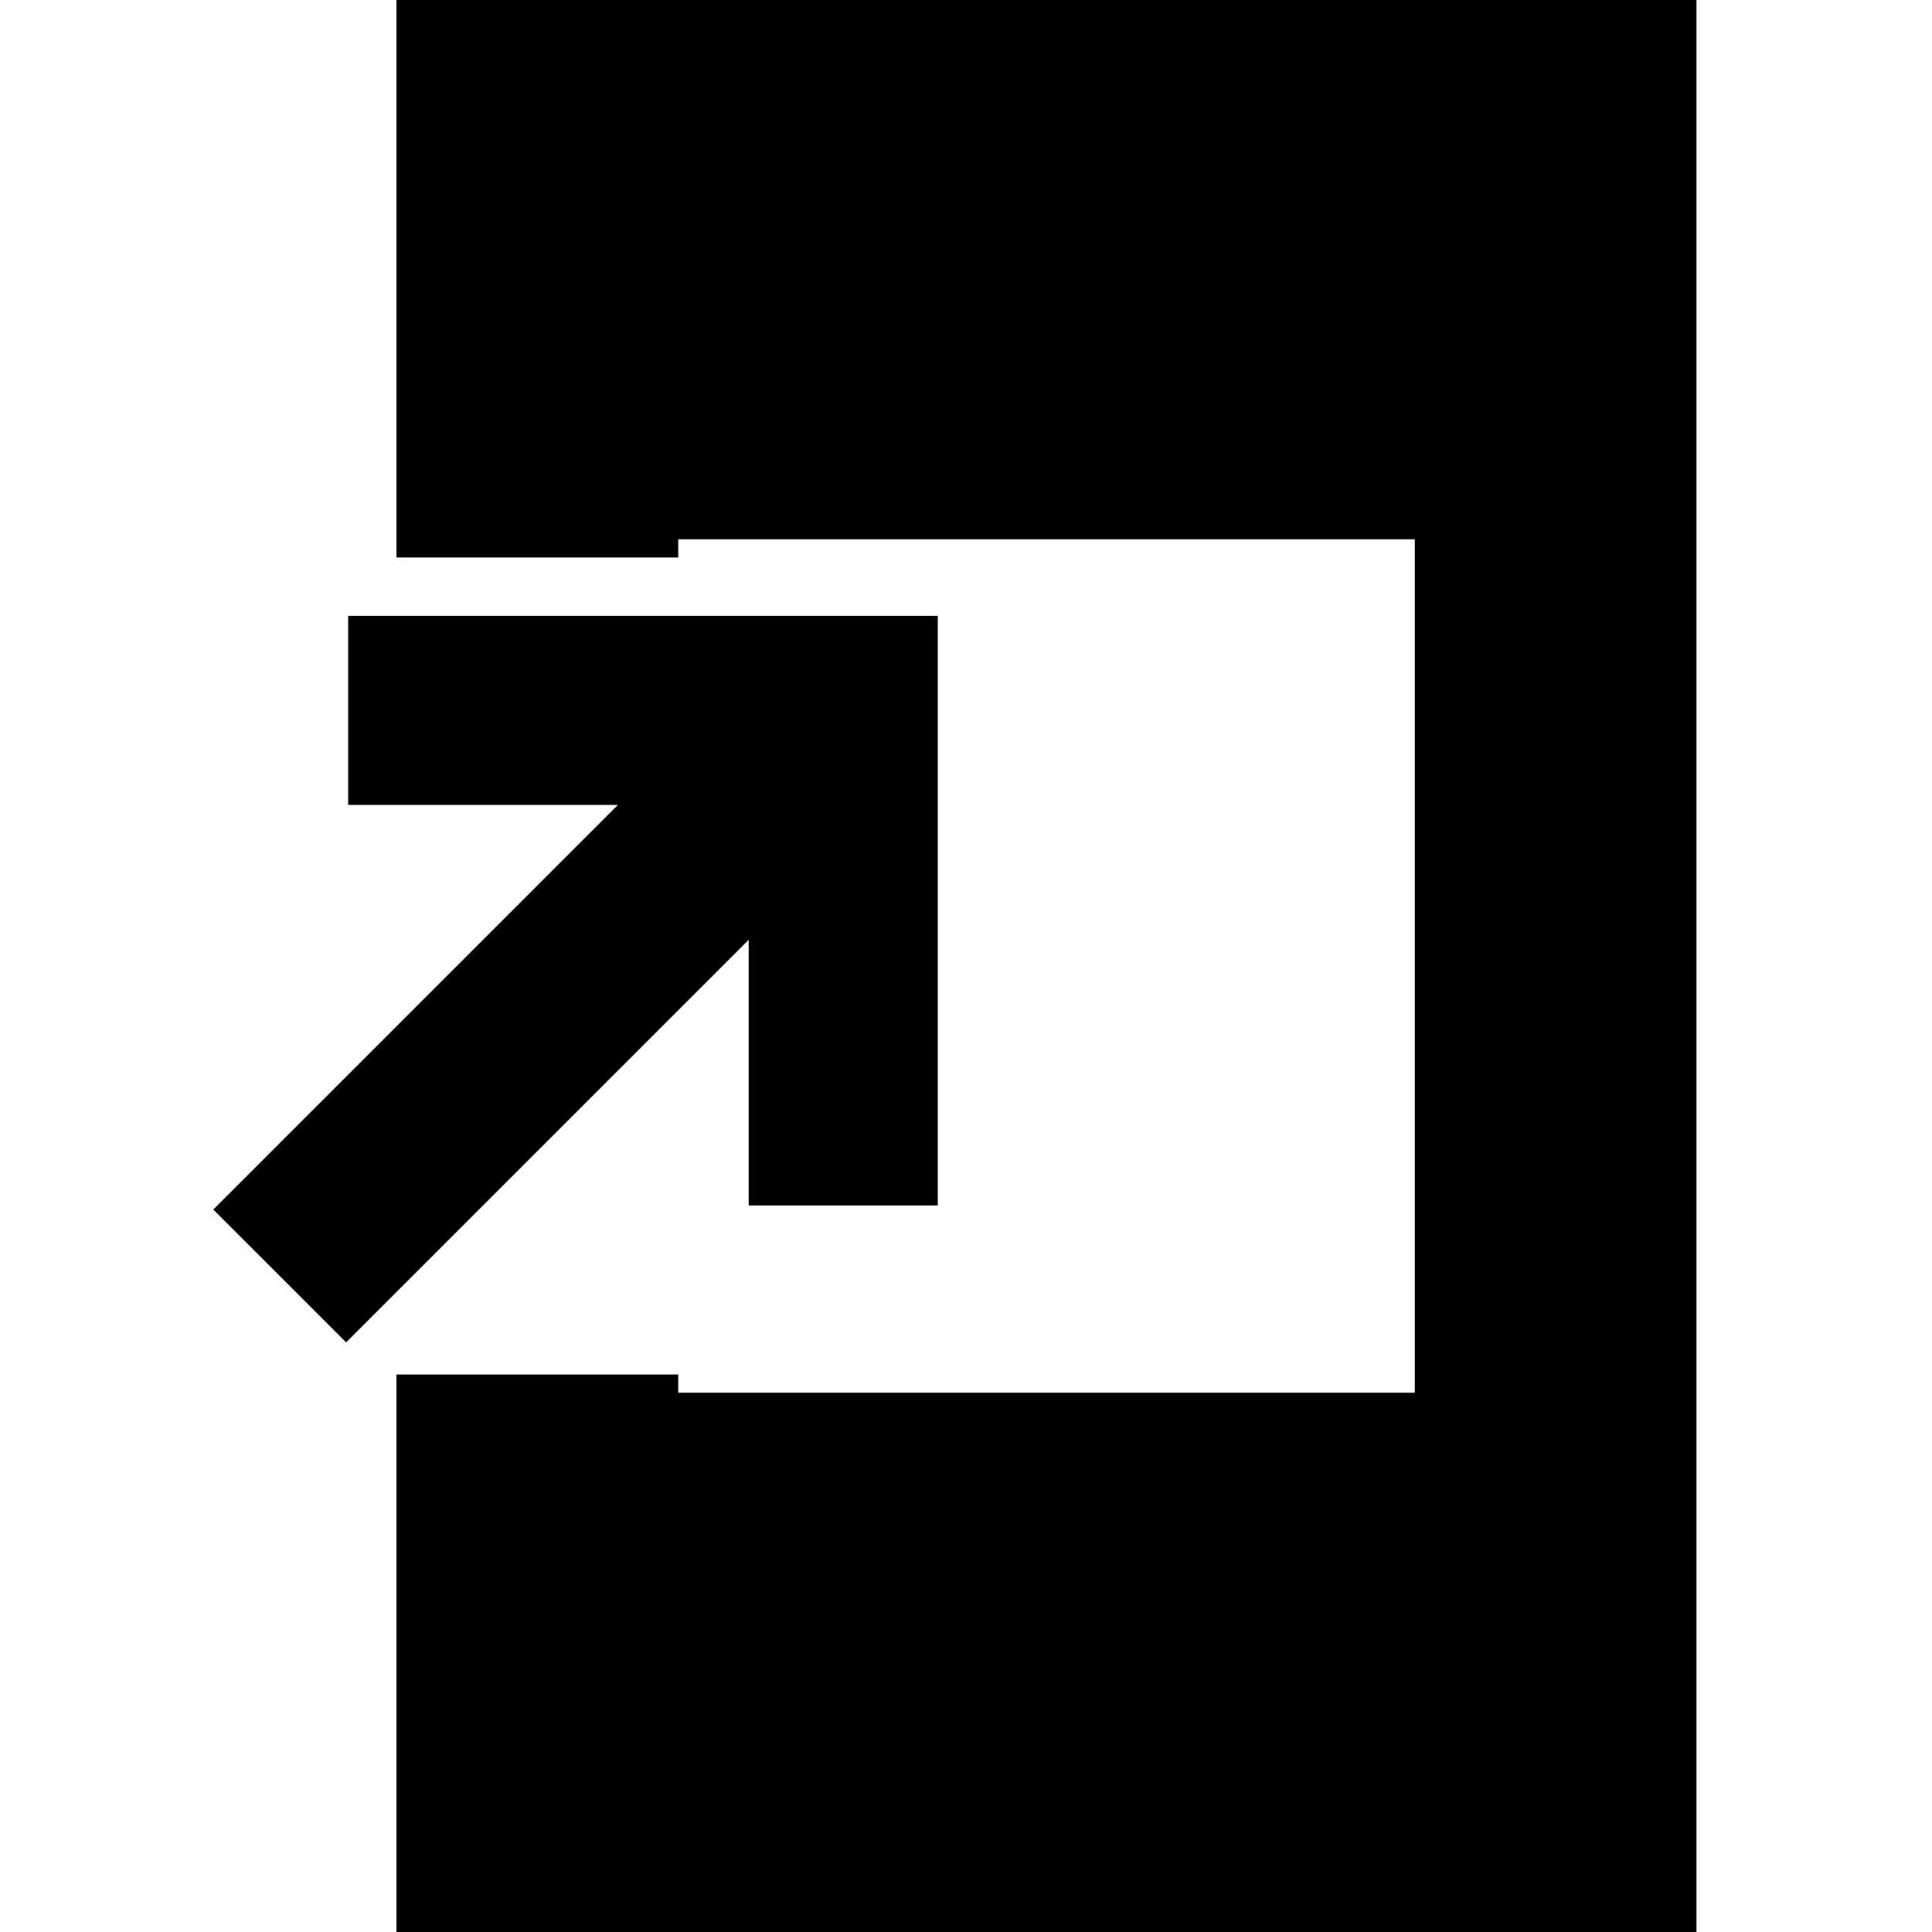 <svg xmlns="http://www.w3.org/2000/svg" height="20" width="20"><path d="m3.583 13.896-1.375-1.375 4.188-4.188H3.604V6.375h6.104v6.104H7.75v-2.75Zm.521 6.187v-5.854h2.917v.188h7.625V5.583H7.021v.188H4.104V-.083h13.458v20.166Z"/></svg>